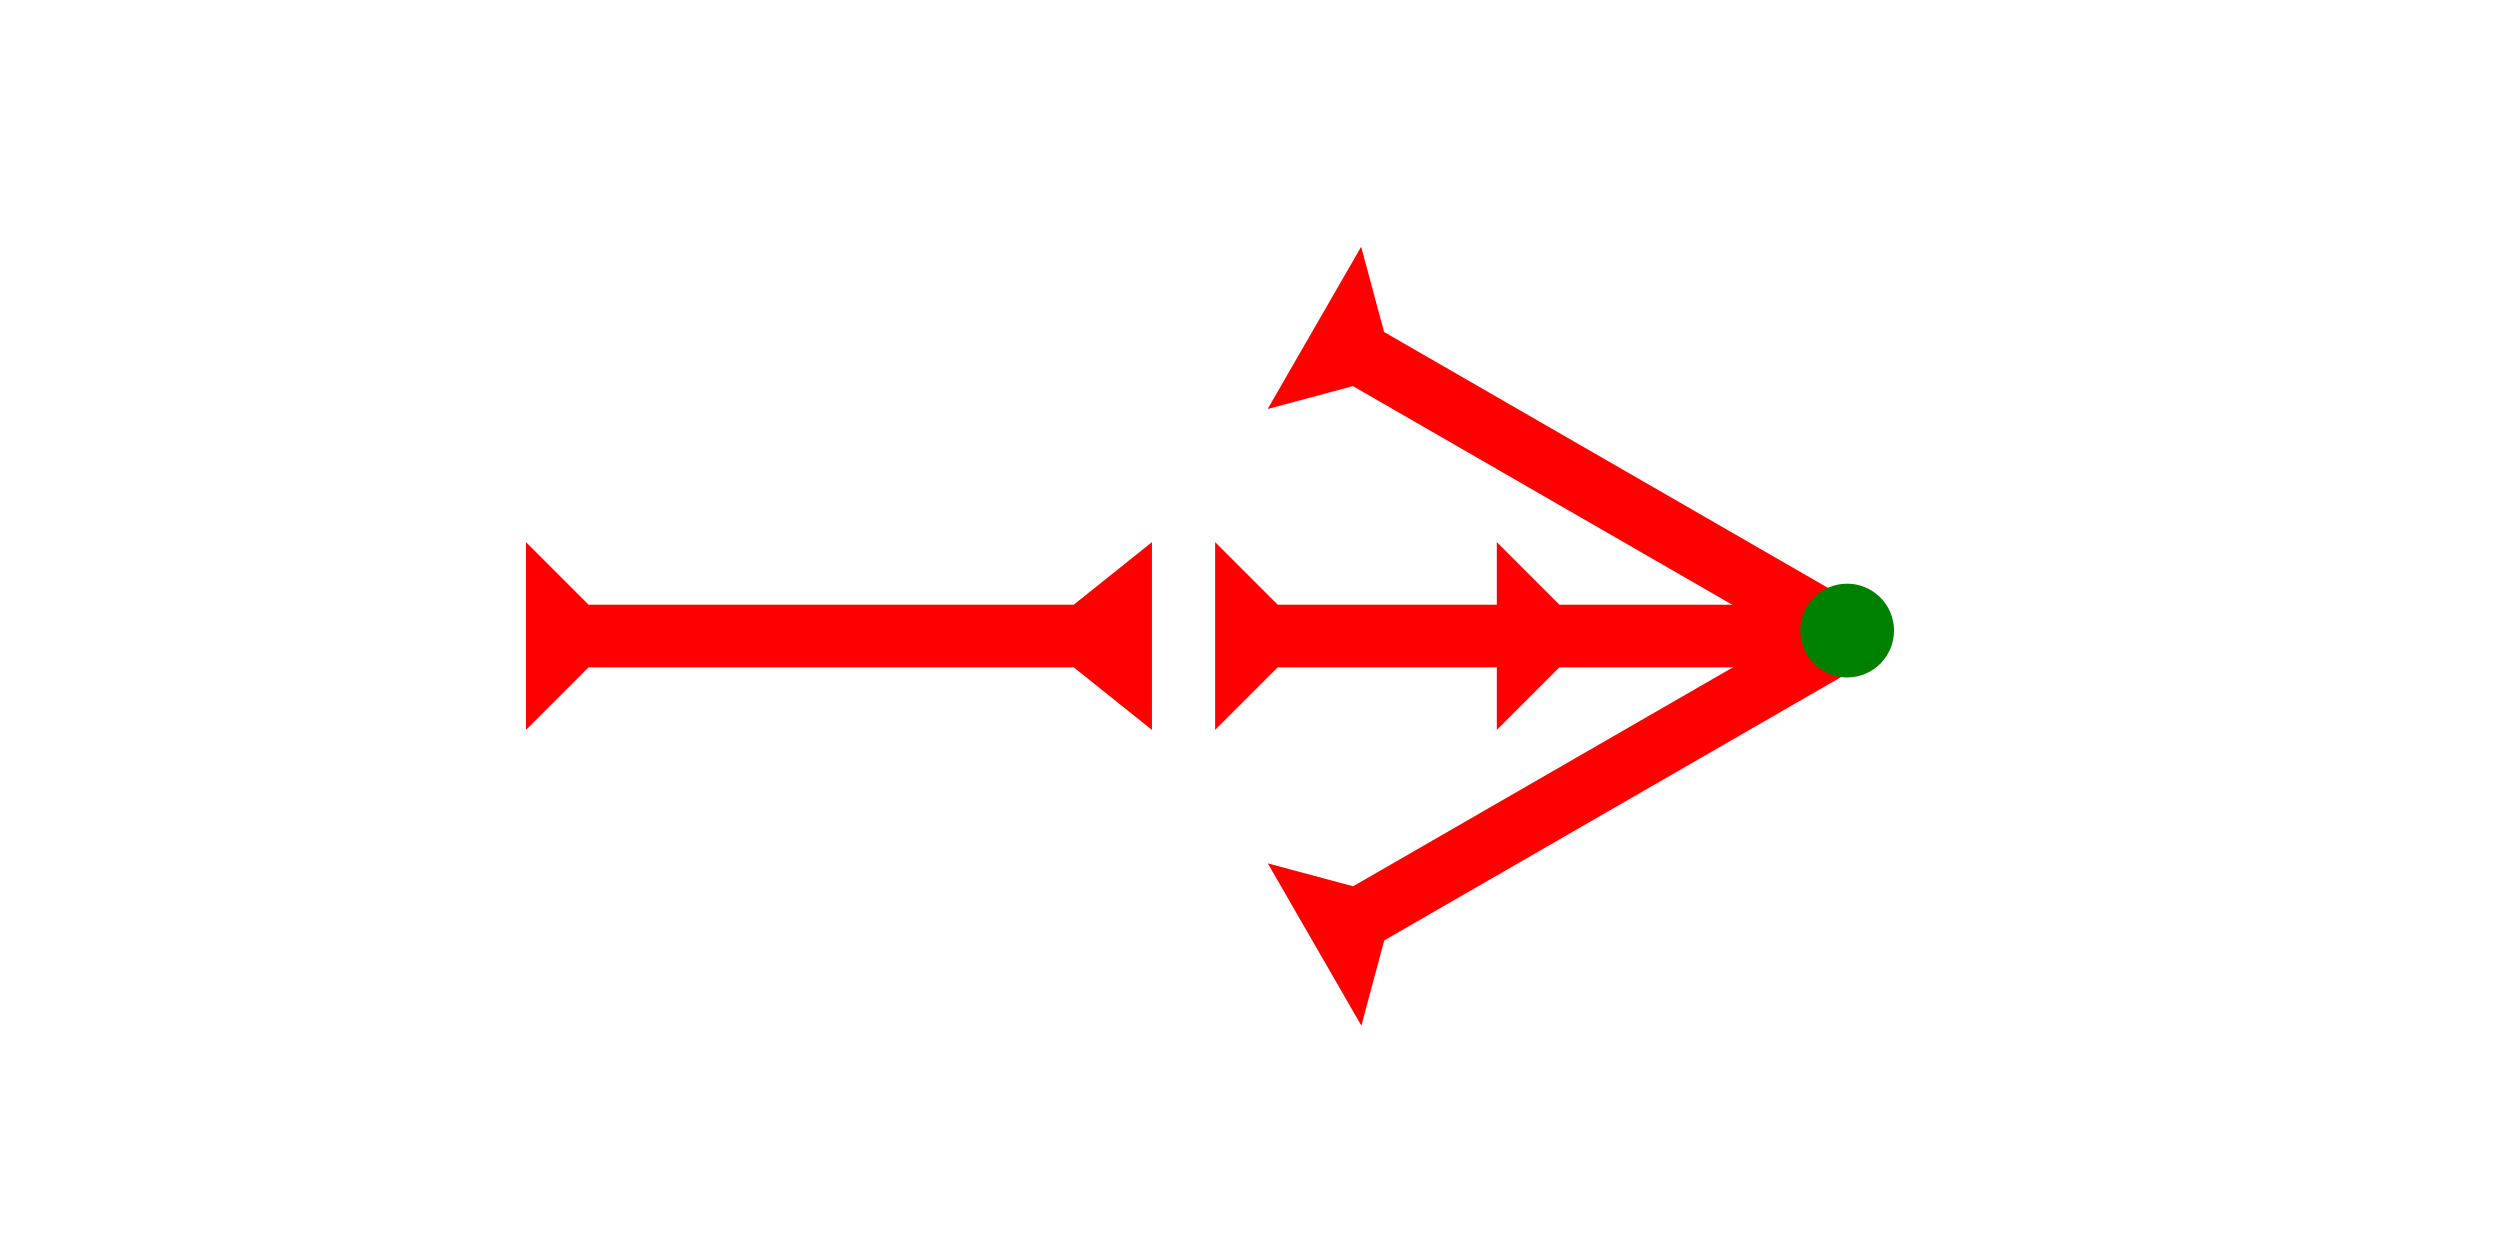 <?xml version="1.0" encoding="UTF-8" standalone="no"?>
<svg
   xmlns:dc="http://purl.org/dc/elements/1.1/"
   xmlns:cc="http://creativecommons.org/ns#"
   xmlns:rdf="http://www.w3.org/1999/02/22-rdf-syntax-ns#"
   xmlns:svg="http://www.w3.org/2000/svg"
   xmlns="http://www.w3.org/2000/svg"
   width="160"
   height="80"
   viewBox="0 0 42.333 21.167"
   version="1.1"
   id="svg8">
  <defs
     id="defs2" />
  <g
     id="layer1">
    <polygon
       points="4,35 4,4 0,0 12,0 8,4 8,35 12,40 0,40 "
       style="fill:#ff0000"
       id="polygon851"
       transform="matrix(0,-0.265,0.265,0,8.906,12.36)">
      <title
         id="title919">Right Horizontal Barbell Mark, RHBB</title>
    </polygon>
    <polygon
       points="8,40 4,40 4,22 0,18 4,18 4,4 0,0 12,0 8,4 8,18 12,18 8,22 "
       style="fill:#ff0000"
       id="polygon877"
       transform="matrix(0,-0.265,0.265,0,20.576,12.36)">
      <title
         id="title921">Right Horizontal Head-to-Tail Mark, RHHT</title>
    </polygon>
    <g
       id="g902"
       transform="matrix(0.132,-0.229,0.229,0.132,21.465,6.926)">
      <title
         id="title898">Right Down Diagonal Mark, RDD</title>
      <polygon
         points="8,40 4,40 4,4 0,0 12,0 8,4 "
         style="fill:#ff0000"
         id="polygon900" />
    </g>
    <g
       id="g919"
       transform="matrix(-0.132,-0.229,0.229,-0.132,23.052,17.368)">
      <title
         id="title915">Right Up Diagonal Mark, RUD</title>
      <polygon
         points="8,40 4,40 4,4 0,0 12,0 8,4 "
         style="fill:#ff0000"
         id="polygon917" />
    </g>
    <circle
       style="fill:#008000;fill-rule:evenodd;stroke-width:0.265"
       id="path839"
       cx="31.278"
       cy="10.678"
       r="0.794">
      <title
         id="title937">3 Touch Connector, 3T</title>
    </circle>
  </g>
</svg>
